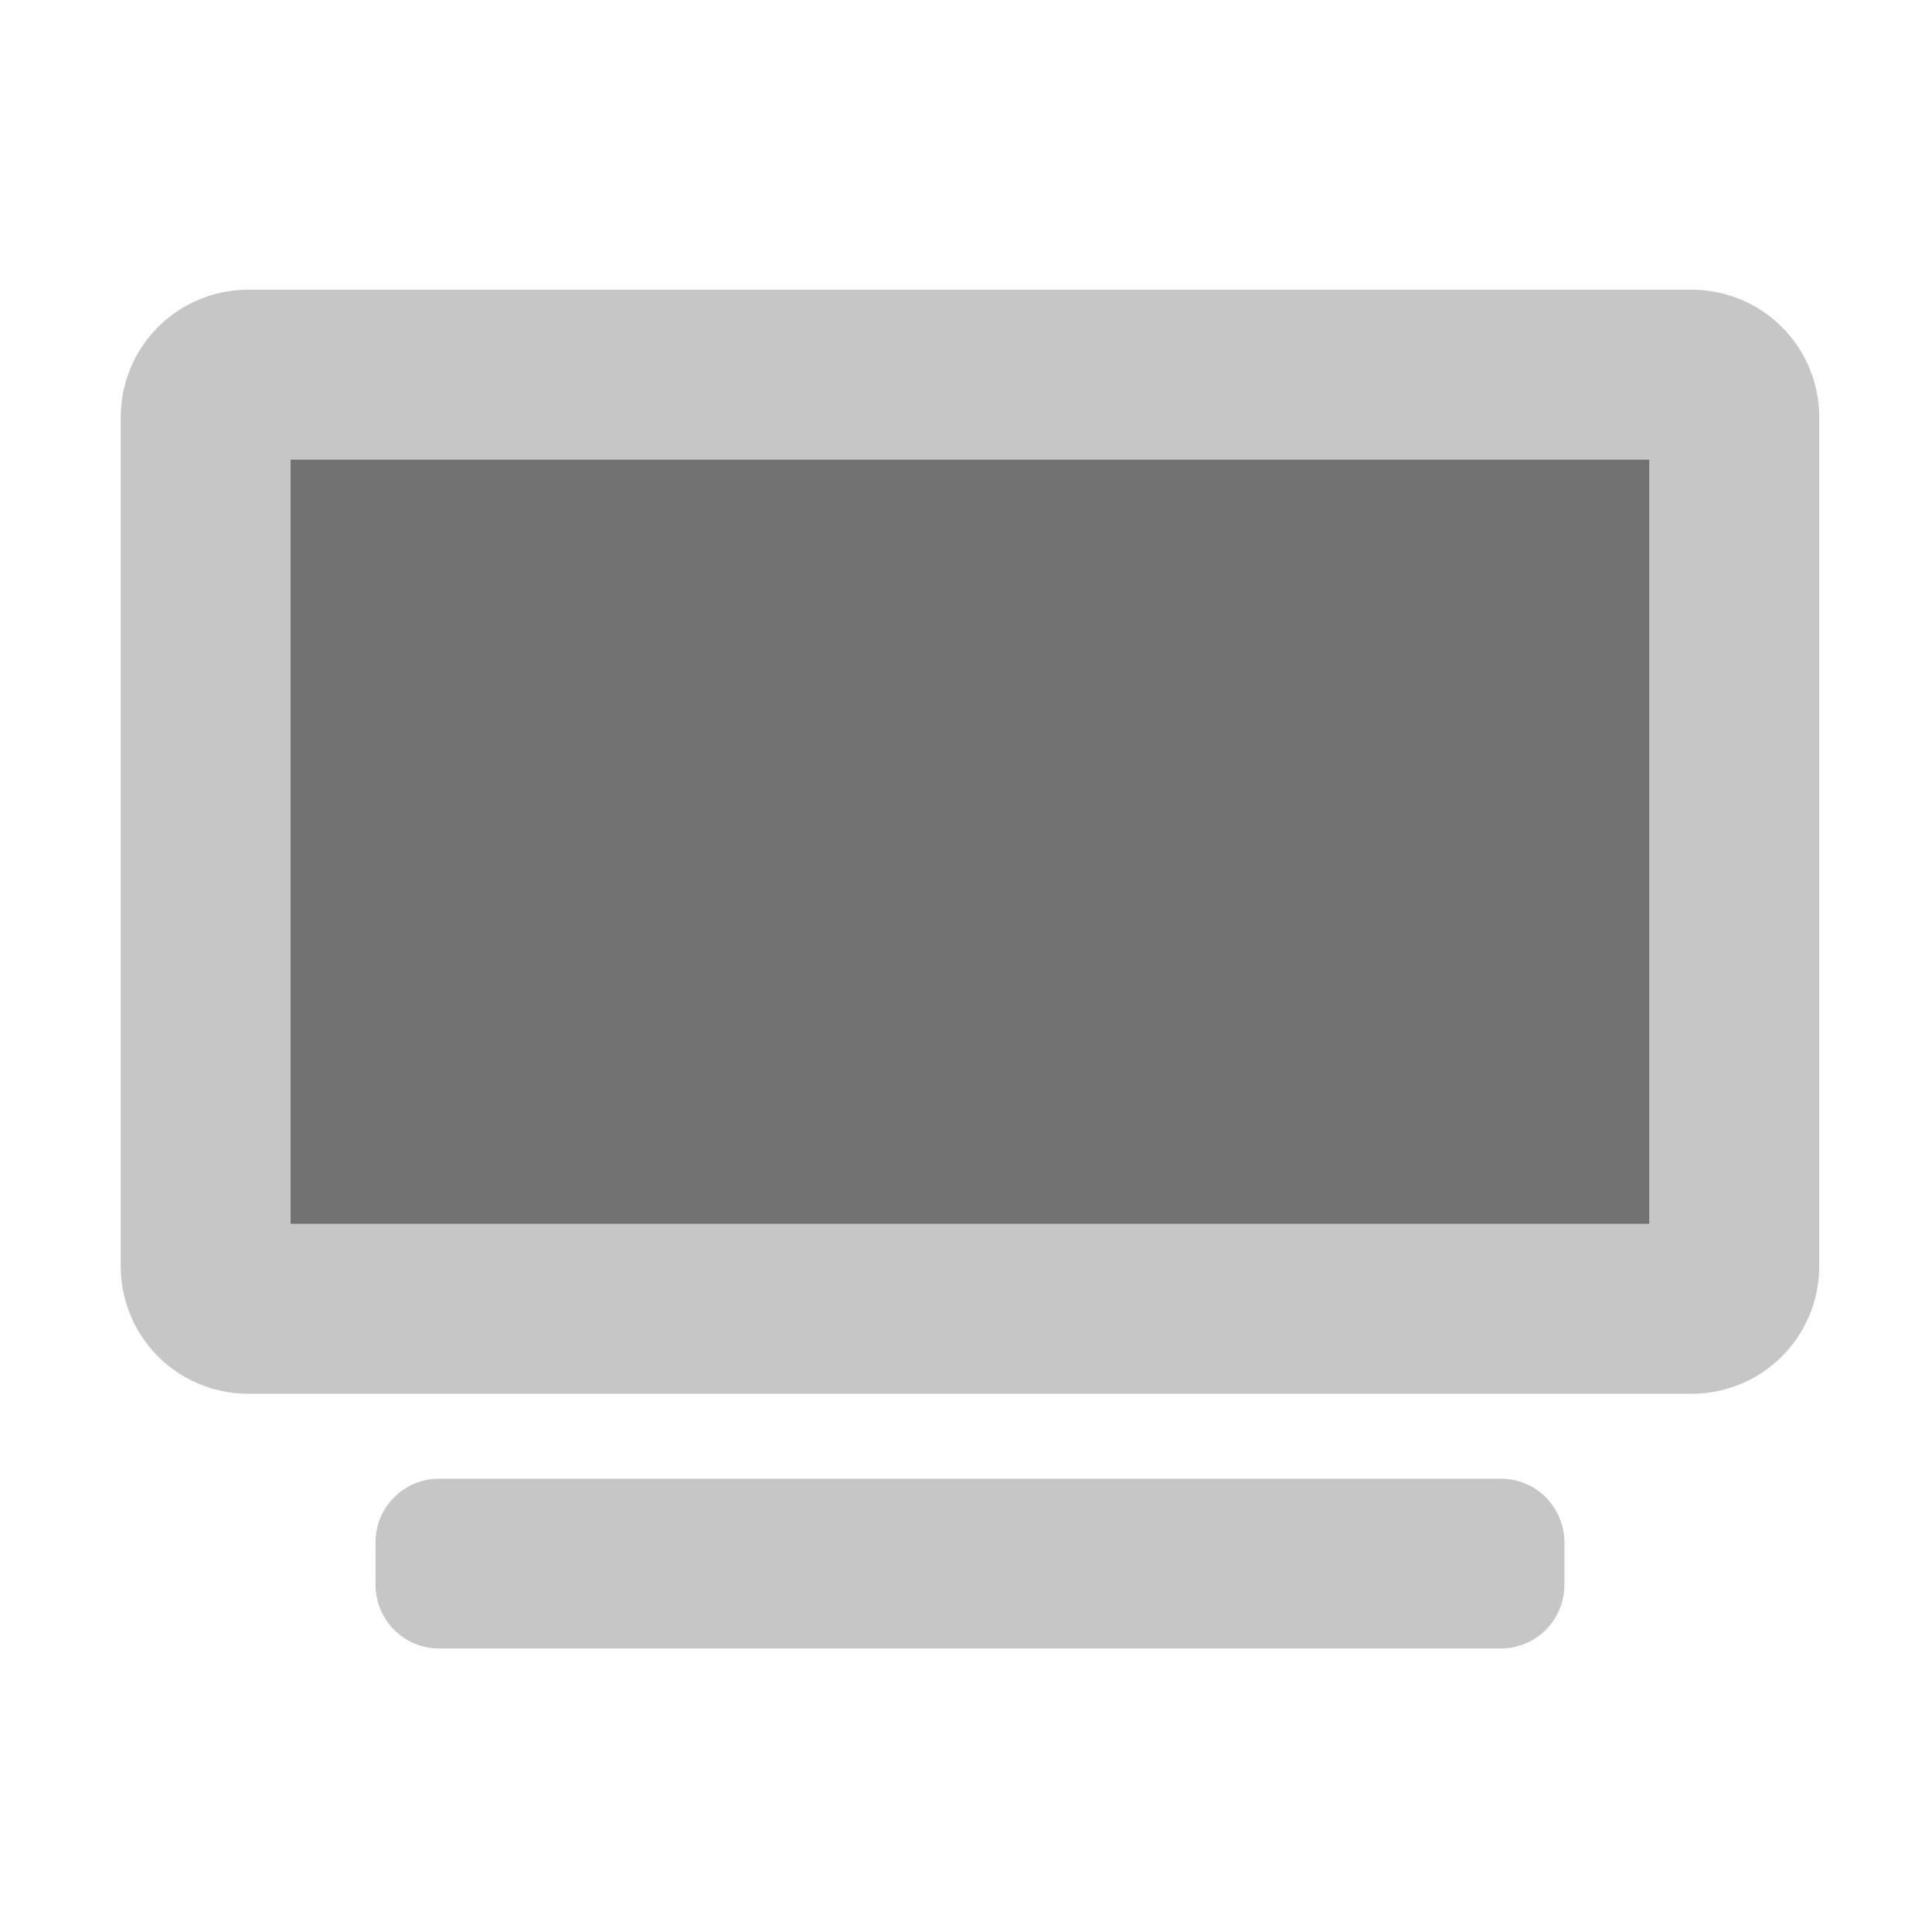 ﻿<?xml version='1.0' encoding='UTF-8'?>
<svg viewBox="-2 -4.799 32 32" xmlns="http://www.w3.org/2000/svg">
  <g transform="matrix(0.999, 0, 0, 0.999, 0, 0)">
    <g transform="matrix(0.044, 0, 0, 0.044, 0, 0)">
      <defs>
        <style>.fa-secondary{opacity:.4}</style>
      </defs>
      <path d="M520, 448L120, 448A24 24 0 0 0 96, 472L96, 488A24 24 0 0 0 120, 512L520, 512A24 24 0 0 0 544, 488L544, 472A24 24 0 0 0 520, 448zM592, 0L48, 0A48 48 0 0 0 0, 48L0, 368A48 48 0 0 0 48, 416L592, 416A48 48 0 0 0 640, 368L640, 48A48 48 0 0 0 592, 0zM576, 352L64, 352L64, 64L576, 64z" fill="#727272" opacity="0.4" fill-opacity="1" class="Black" />
      <path d="M576, 352L64, 352L64, 64L576, 64z" fill="#727272" fill-opacity="1" class="Black" />
    </g>
  </g>
</svg>